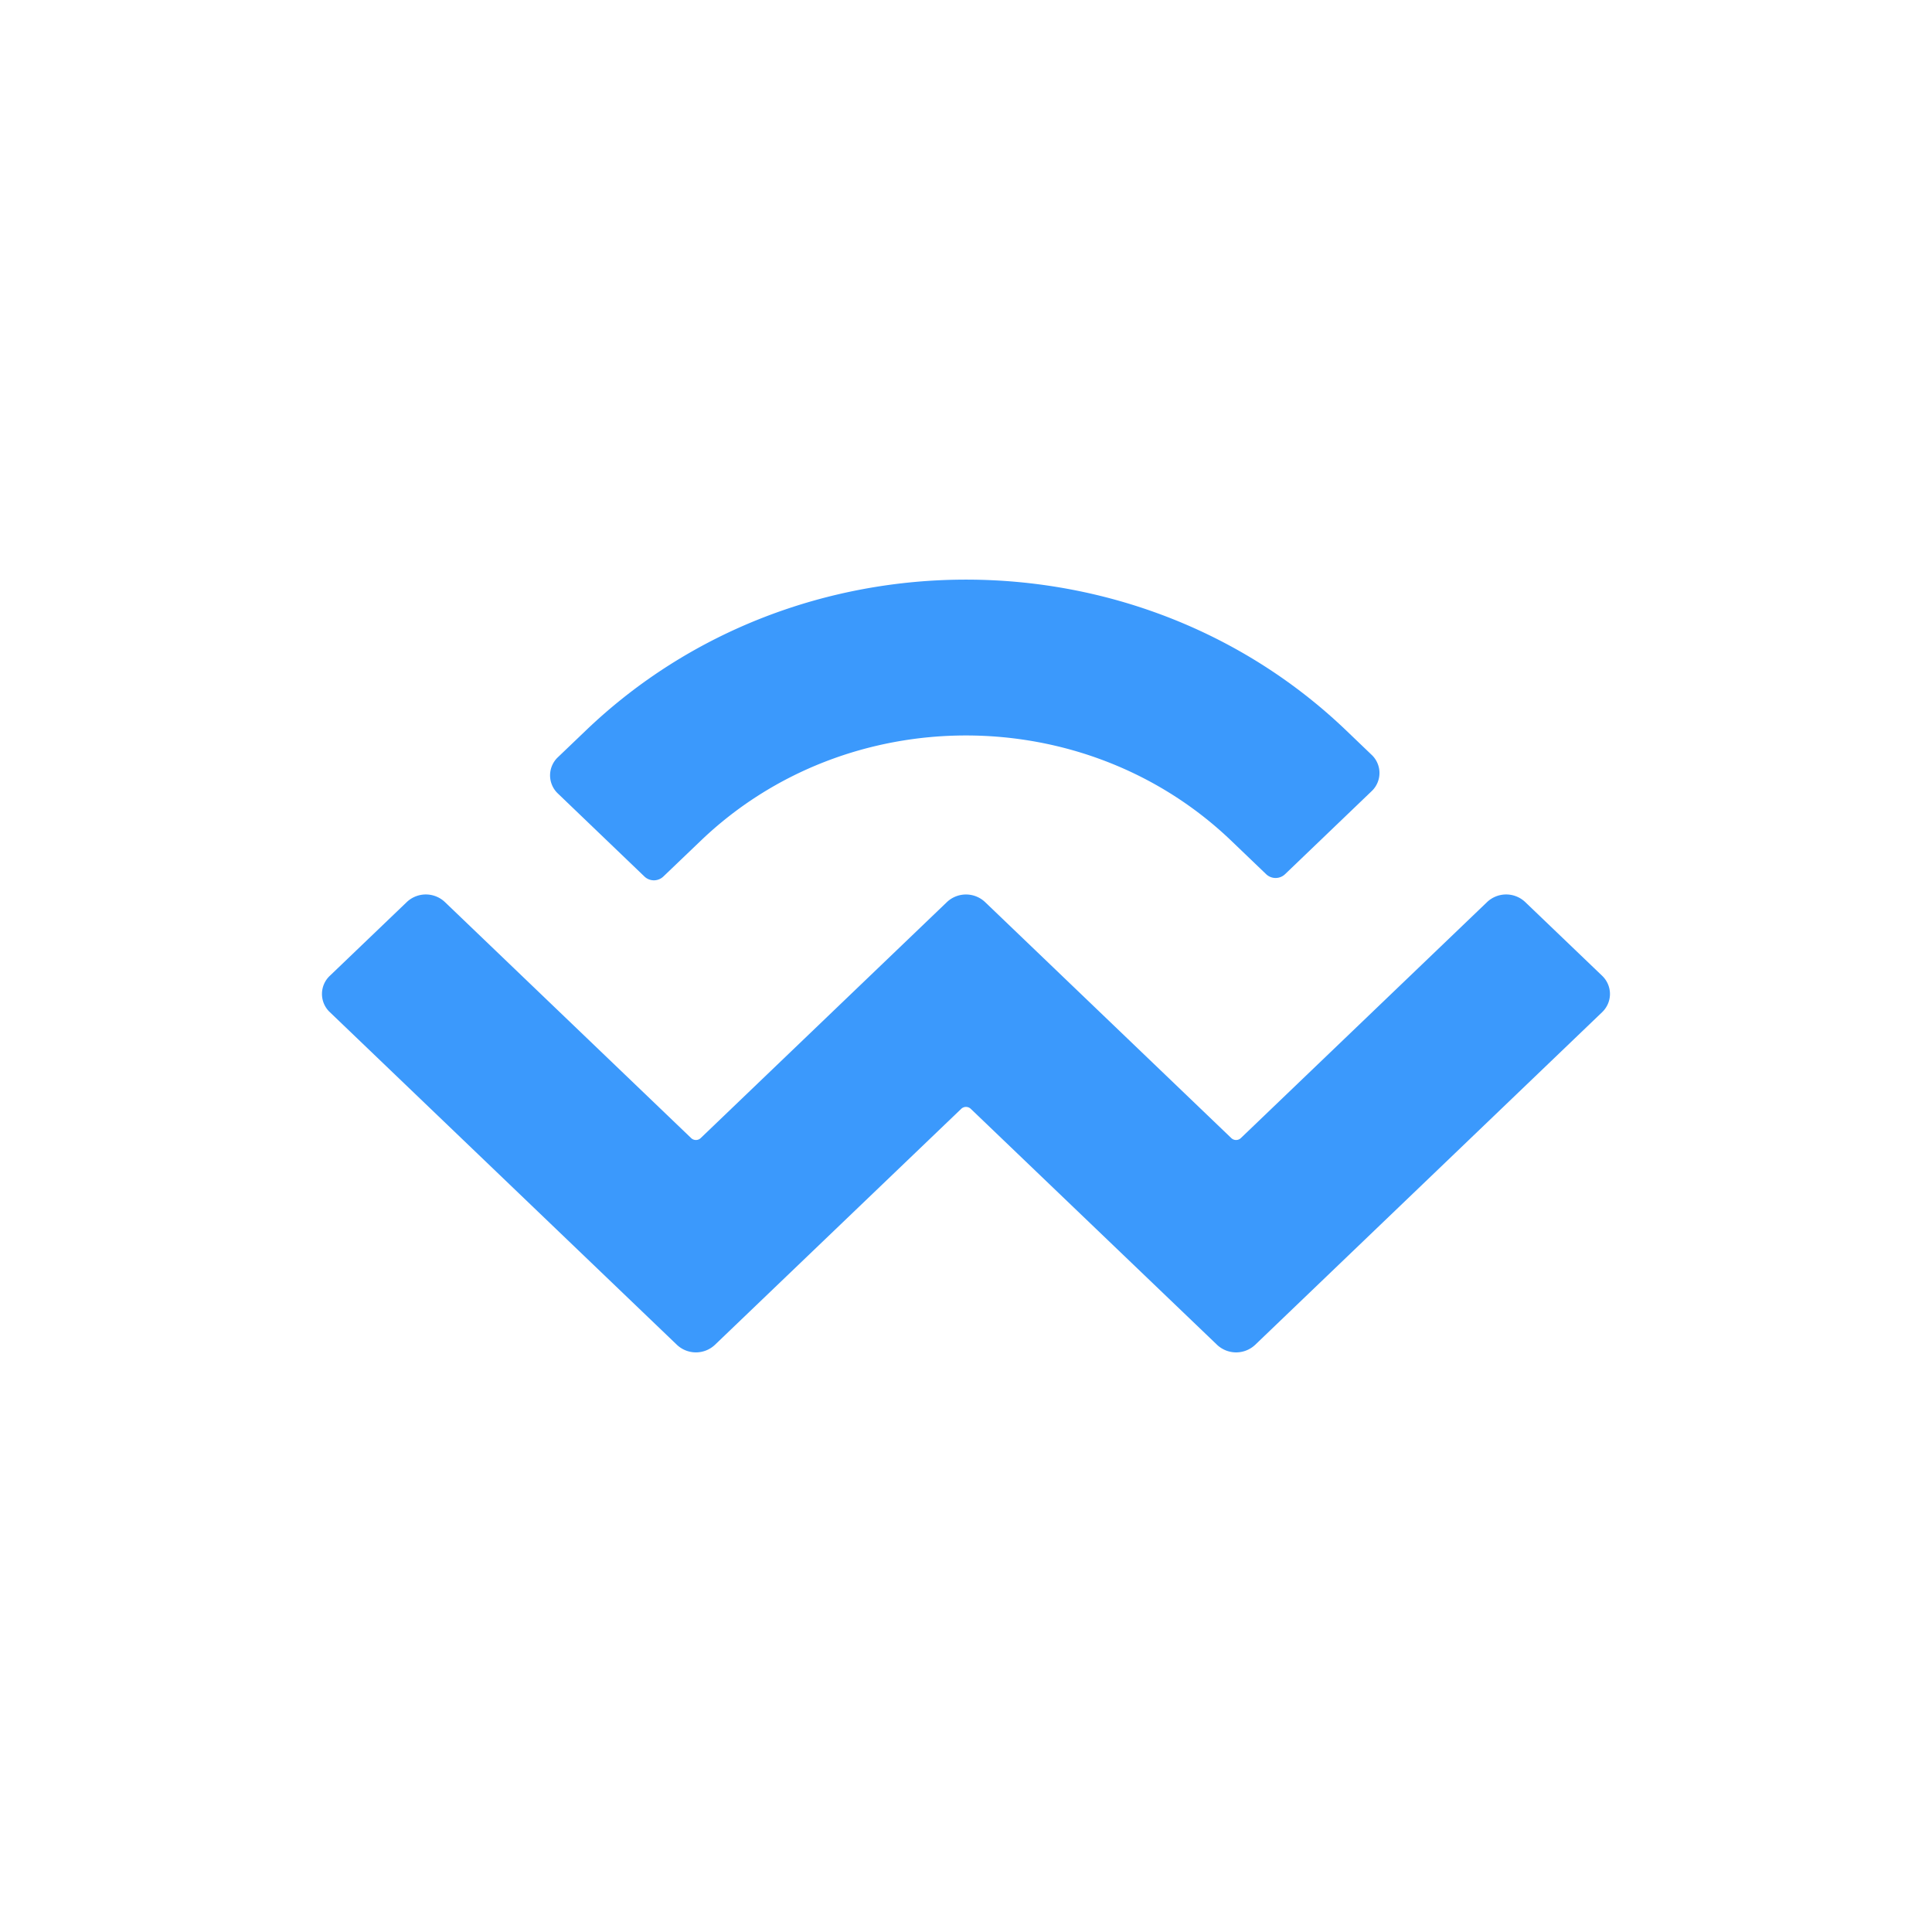 <svg xmlns="http://www.w3.org/2000/svg" width="24" height="24" fill="none" viewBox="0 0 24 24">
    <path fill="#3B99FC" d="M7.276 9.076c2.609-2.501 6.84-2.501 9.449 0l.313.3a.31.31 0 0 1 0 .453l-1.074 1.03a.17.17 0 0 1-.236 0l-.432-.414c-1.82-1.745-4.772-1.745-6.592 0l-.463.443a.17.17 0 0 1-.236 0l-1.074-1.03a.31.31 0 0 1 0-.452zm11.67 2.129.956.916c.13.125.13.328 0 .453l-4.31 4.132a.345.345 0 0 1-.473 0l-3.06-2.932a.086.086 0 0 0-.118 0l-3.06 2.932a.344.344 0 0 1-.472 0l-4.311-4.132a.31.31 0 0 1 0-.453l.956-.916a.344.344 0 0 1 .472 0l3.06 2.933a.086.086 0 0 0 .118 0l3.06-2.933a.345.345 0 0 1 .472 0l3.06 2.933a.086.086 0 0 0 .118 0l3.06-2.933a.344.344 0 0 1 .472 0"/>
</svg>

